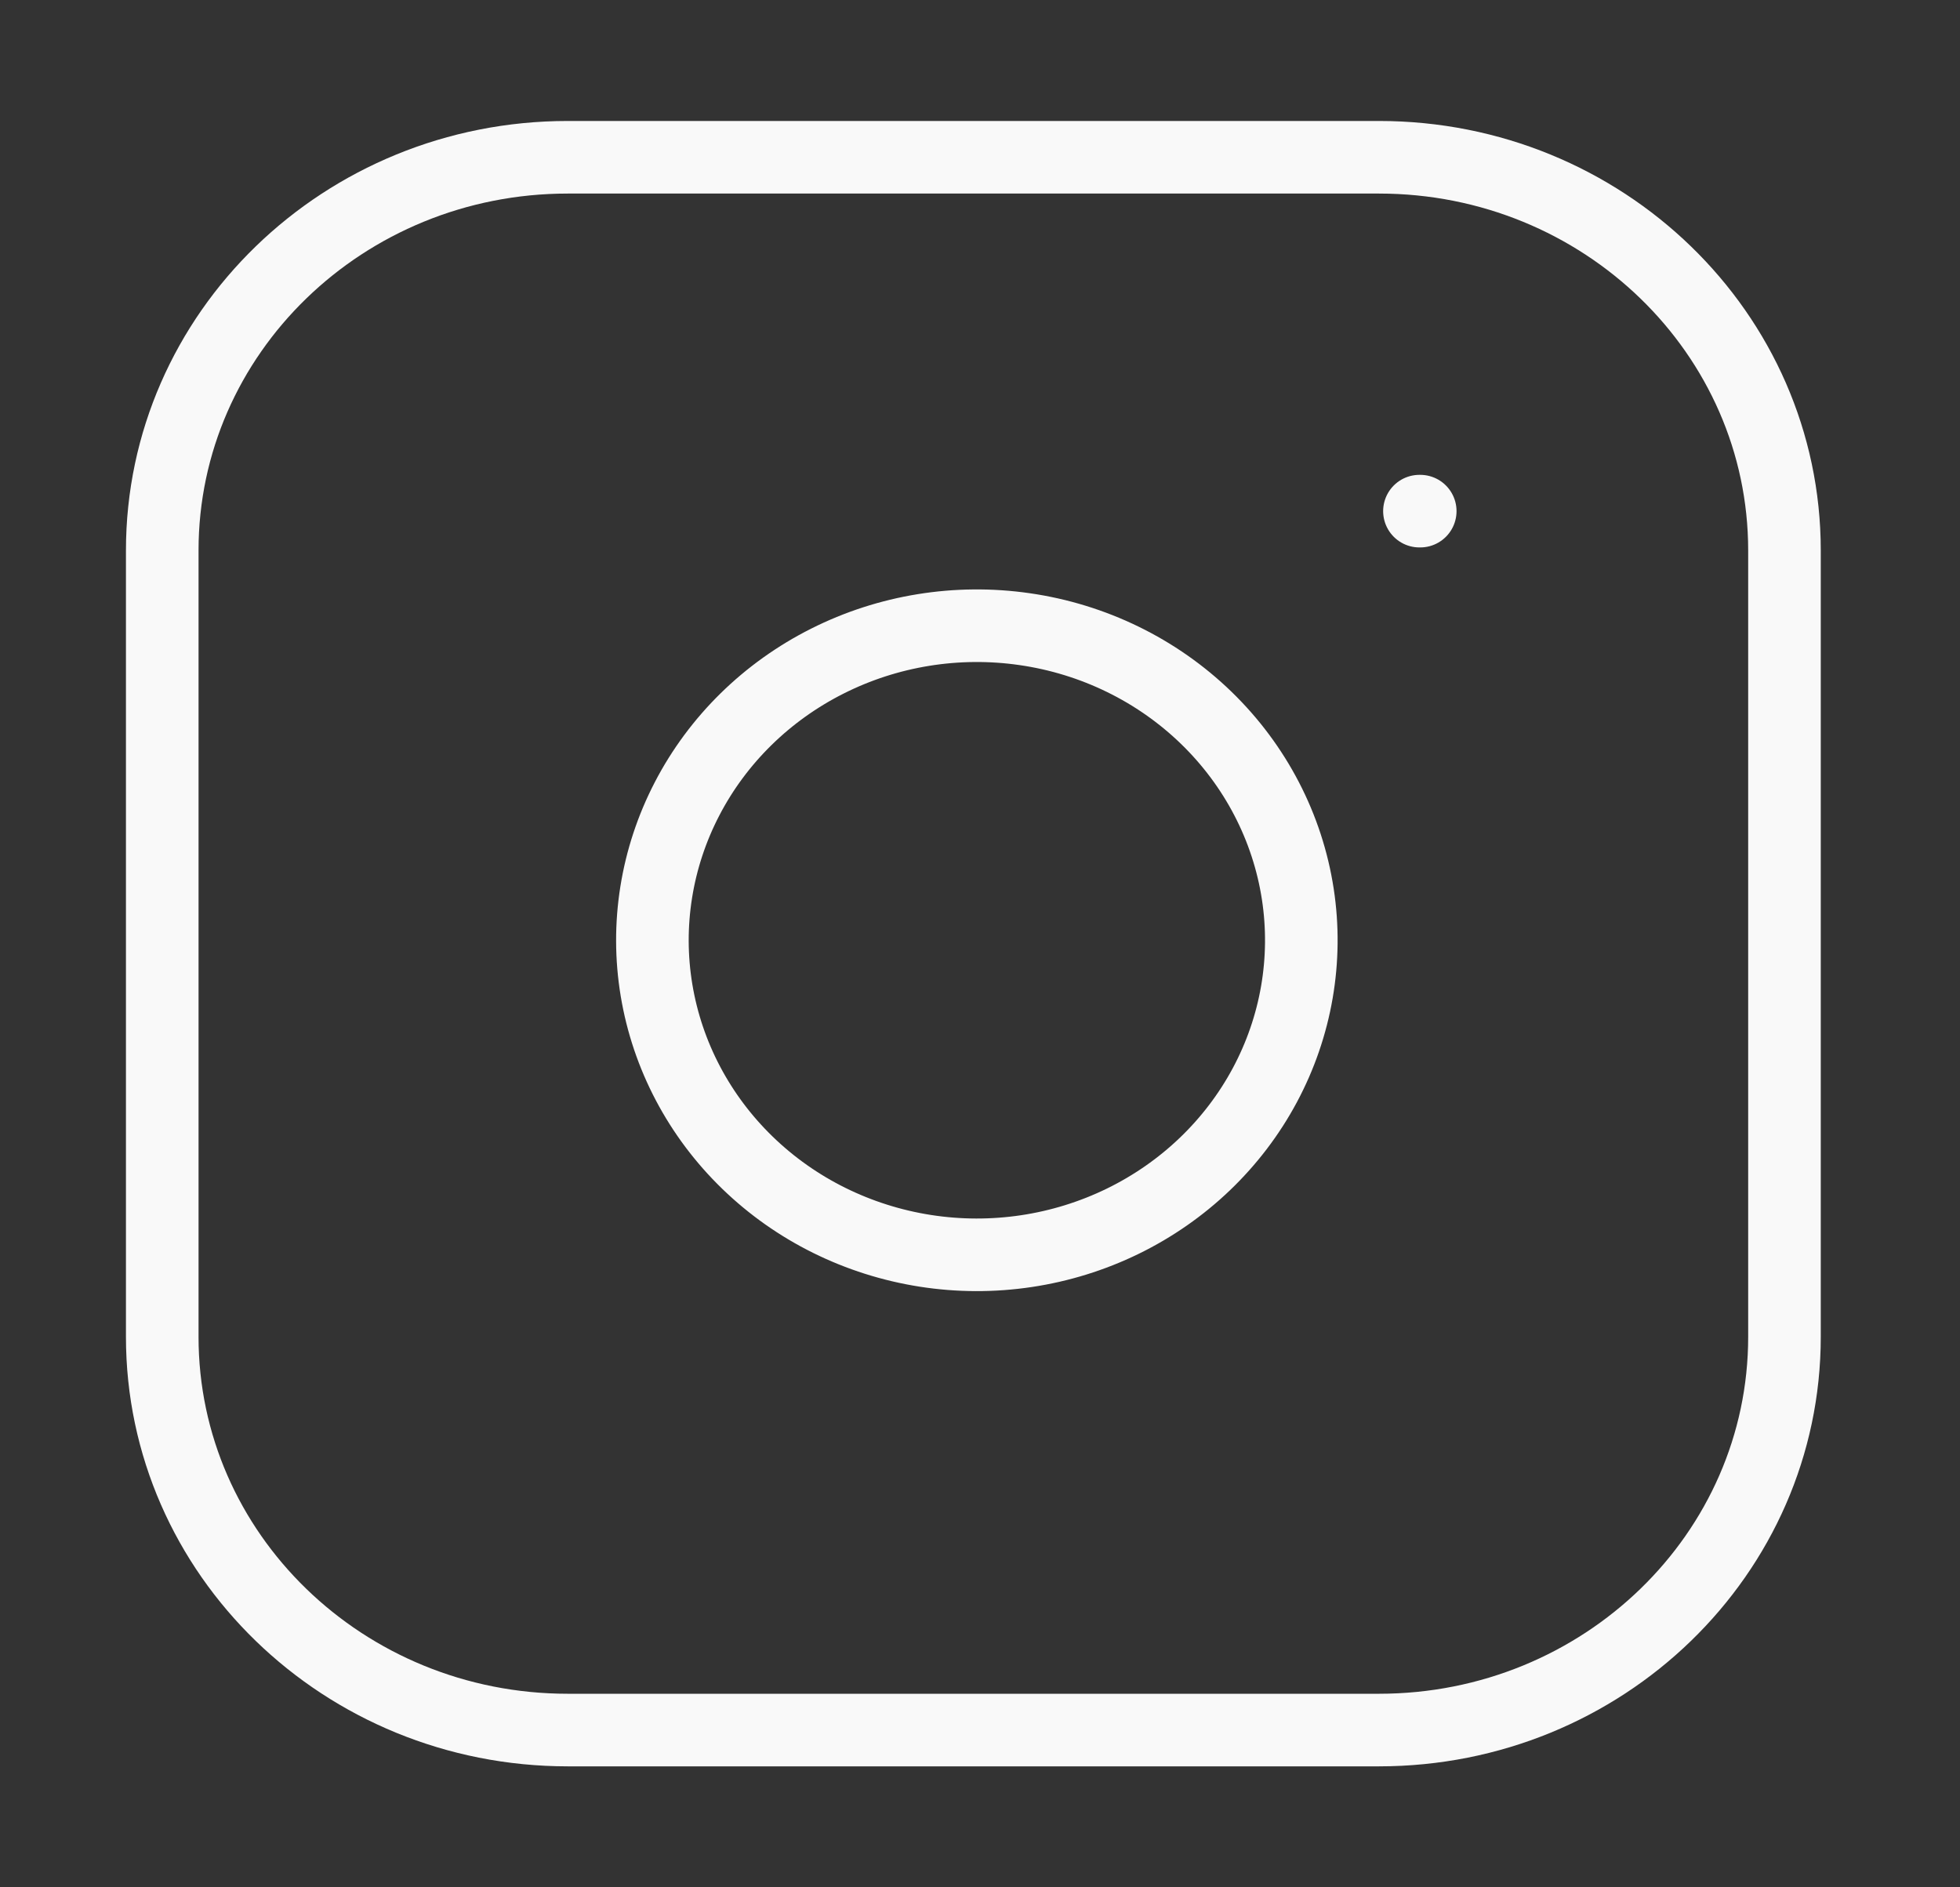 <svg width="54" height="52" viewBox="0 0 54 52" fill="none" xmlns="http://www.w3.org/2000/svg">
<rect x="0" y="0" width="54" height="52" fill="#333333" stroke="none"/>
<path d="M37.991 4.333H15.643C9.472 4.333 4.47 9.184 4.47 15.167V36.833C4.47 42.816 9.472 47.667 15.643 47.667H37.991C44.162 47.667 49.164 42.816 49.164 36.833V15.167C49.164 9.184 44.162 4.333 37.991 4.333Z" stroke="#F9F9F9" stroke-width="2" stroke-linecap="round" stroke-linejoin="round"/>
<path d="M35.756 24.635C36.032 26.438 35.714 28.28 34.848 29.898C33.982 31.516 32.612 32.828 30.932 33.648C29.253 34.467 27.35 34.753 25.493 34.463C23.637 34.173 21.922 33.324 20.593 32.035C19.263 30.746 18.387 29.083 18.088 27.283C17.789 25.483 18.084 23.638 18.929 22.01C19.774 20.382 21.128 19.053 22.797 18.214C24.465 17.374 26.365 17.066 28.225 17.334C30.122 17.606 31.878 18.463 33.234 19.778C34.59 21.093 35.474 22.796 35.756 24.635Z" stroke="#F9F9F9" stroke-width="2" stroke-linecap="round" stroke-linejoin="round"/>
<path d="M39.107 14.083H39.129" stroke="#F9F9F9" stroke-width="2" stroke-linecap="round" stroke-linejoin="round"/>
</svg>
